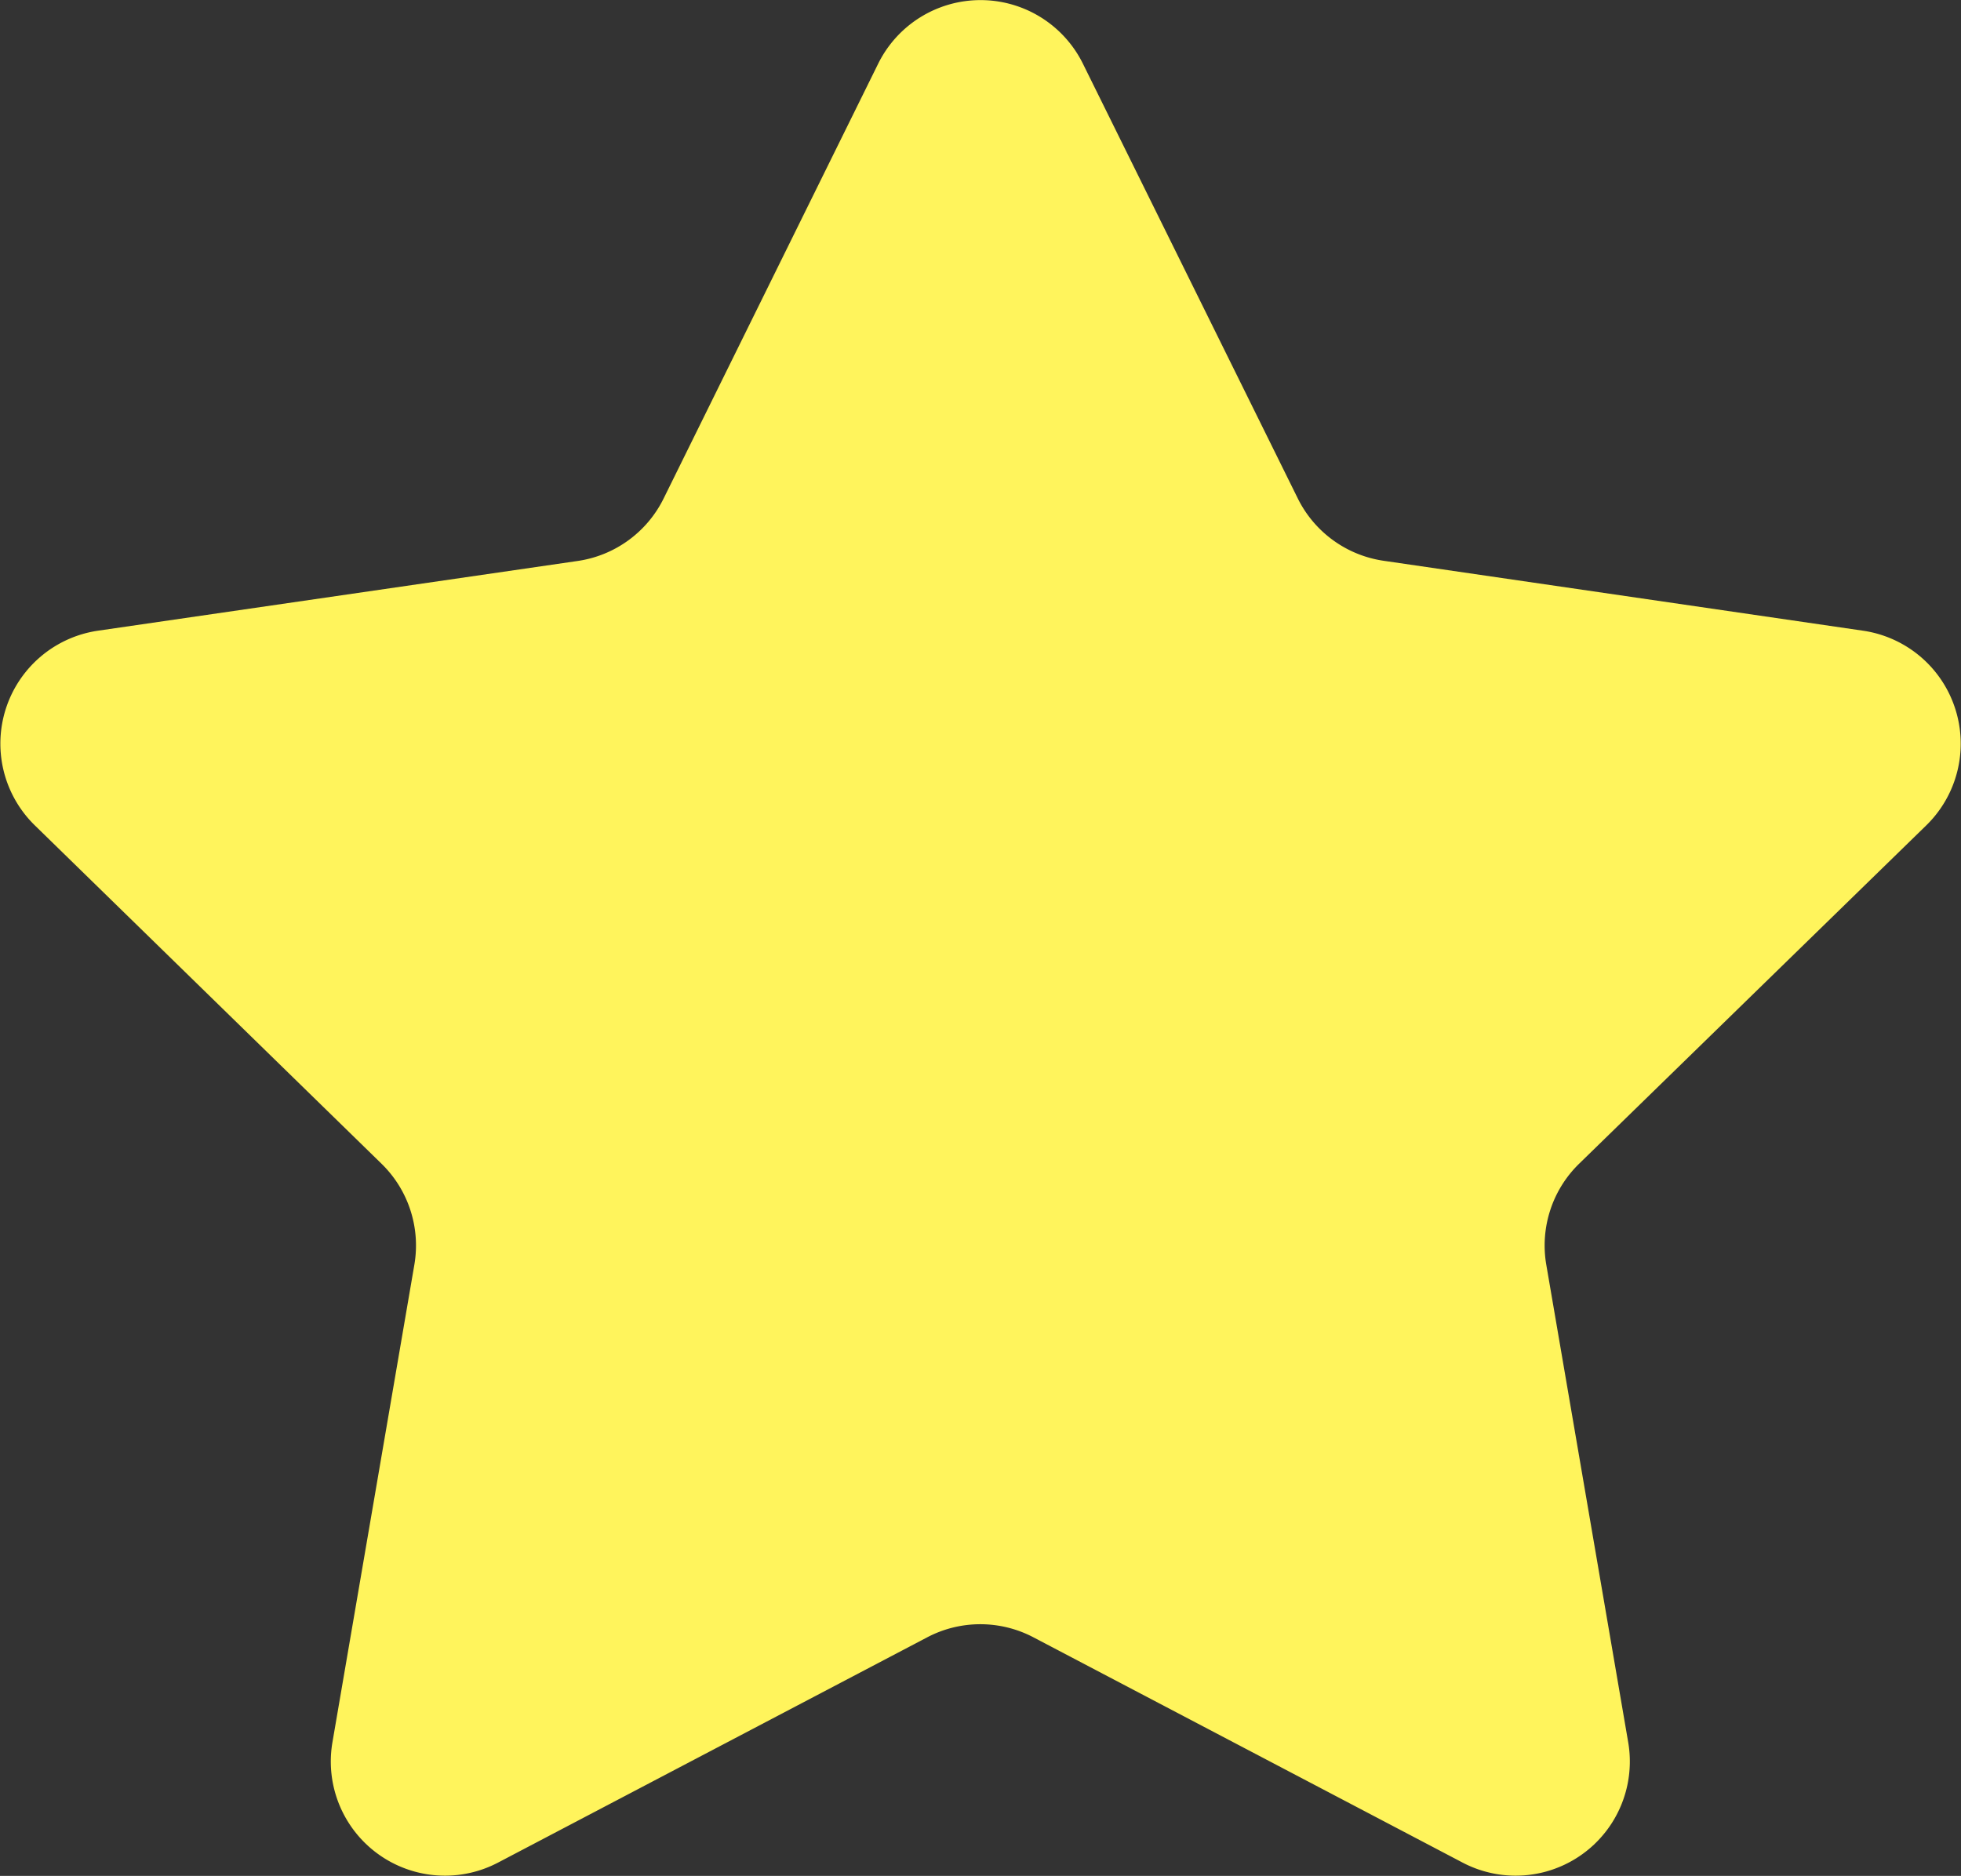 <svg xmlns="http://www.w3.org/2000/svg" width="21.761" height="20.82" viewBox="0 0 21.761 20.82">
  <rect x="0" y="0" width="21.761" height="20.82" fill="#333333" stroke="none"/>
  <g id="Star" transform="translate(0)">
    <g id="Group_126" data-name="Group 126">
      <path id="Path_400" data-name="Path 400" d="M12.016.707,14.4,5.531a1.267,1.267,0,0,0,.954.693L20.674,7a1.267,1.267,0,0,1,.7,2.161l-3.852,3.755a1.267,1.267,0,0,0-.364,1.121l.909,5.3a1.267,1.267,0,0,1-1.838,1.335l-4.762-2.5a1.267,1.267,0,0,0-1.179,0l-4.762,2.5a1.267,1.267,0,0,1-1.838-1.335l.909-5.3a1.267,1.267,0,0,0-.364-1.121L.383,9.158A1.267,1.267,0,0,1,1.085,7l5.324-.774a1.267,1.267,0,0,0,.954-.693L9.744.707a1.267,1.267,0,0,1,2.272,0" transform="translate(0.001 0)" fill="#fff45c" fill-rule="evenodd"/>
    </g>
  </g>
</svg>

